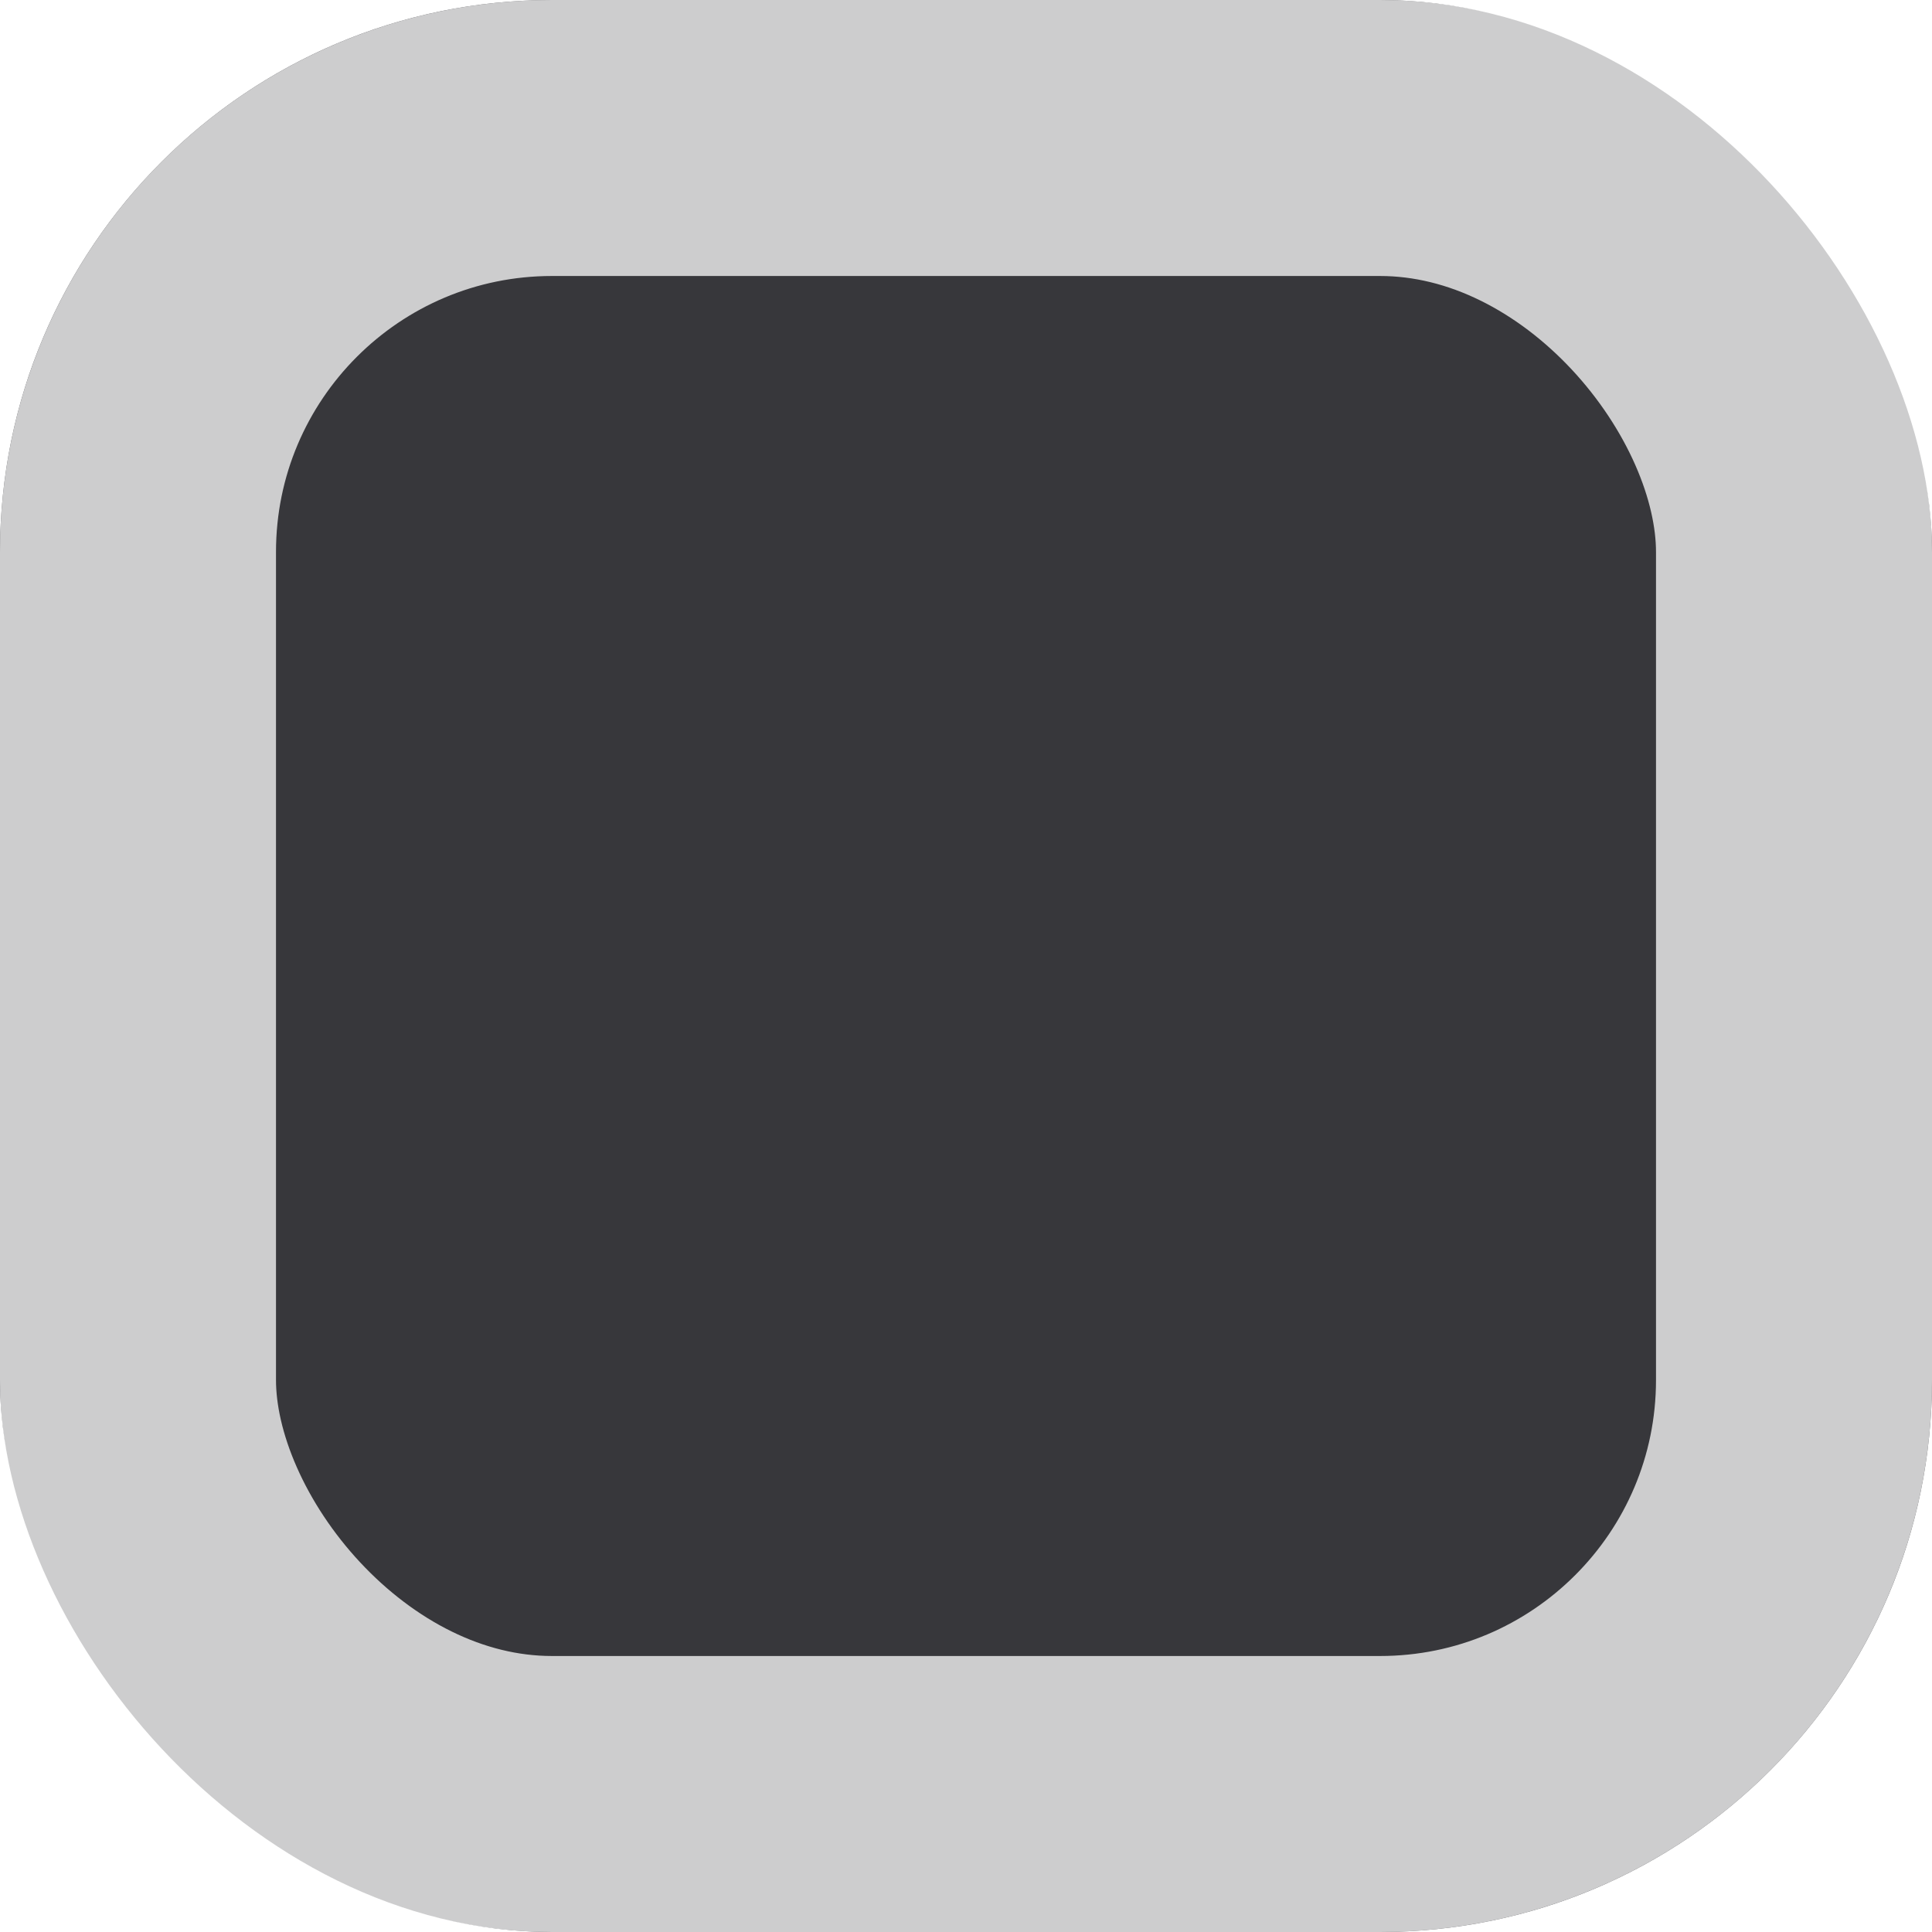 <svg width="17" height="17" viewBox="0 0 14 14" fill="none" xmlns="http://www.w3.org/2000/svg">
          <g filter="url(#filter0_b_5_19)">
          <rect width="14" height="14" rx="4" fill="#151419" fill-opacity="0.85"/>
          <rect x="1" y="1" width="12" height="12" rx="3" stroke="white" stroke-opacity="0.75" stroke-width="2" stroke-linecap="round" stroke-linejoin="round"/>
          </g>
          <defs>
          <filter id="filter0_b_5_19" x="-30" y="-30" width="74" height="74" filterUnits="userSpaceOnUse" color-interpolation-filters="sRGB">
          <feFlood flood-opacity="0" result="BackgroundImageFix"/>
          <feGaussianBlur in="BackgroundImageFix" stdDeviation="15"/>
          <feComposite in2="SourceAlpha" operator="in" result="effect1_backgroundBlur_5_19"/>
          <feBlend mode="normal" in="SourceGraphic" in2="effect1_backgroundBlur_5_19" result="shape"/>
          </filter>
          </defs>
          </svg>